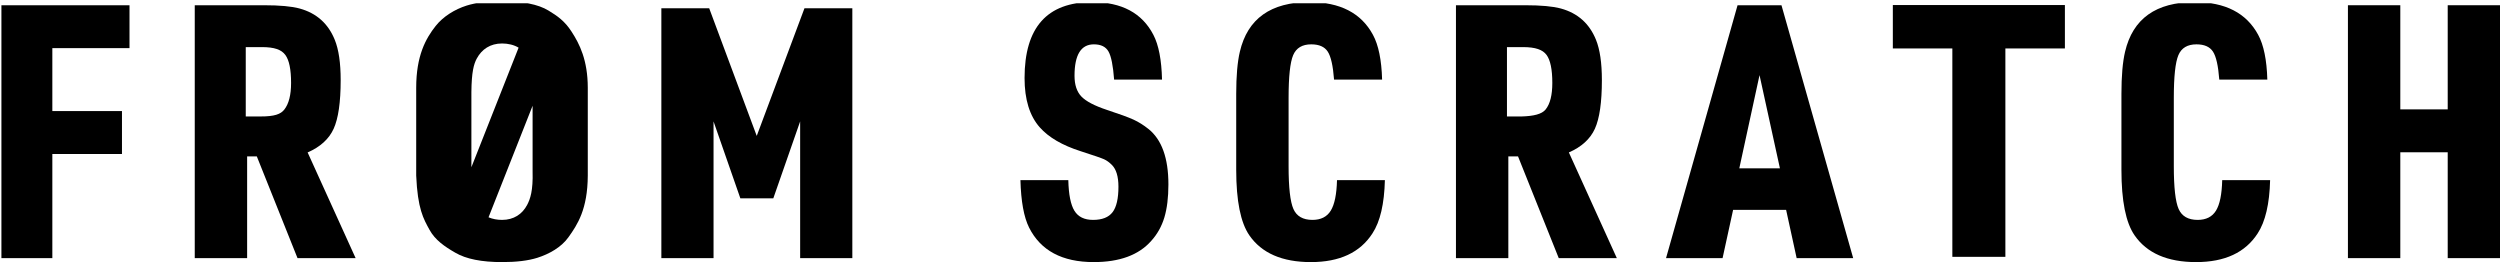 <?xml version="1.0" encoding="UTF-8" standalone="no"?>
<!DOCTYPE svg PUBLIC "-//W3C//DTD SVG 1.1//EN" "http://www.w3.org/Graphics/SVG/1.1/DTD/svg11.dtd">
<svg width="100%" height="100%" viewBox="0 0 800 84" version="1.1" xmlns="http://www.w3.org/2000/svg" xmlns:xlink="http://www.w3.org/1999/xlink" xml:space="preserve" xmlns:serif="http://www.serif.com/" style="fill-rule:evenodd;clip-rule:evenodd;stroke-linejoin:round;stroke-miterlimit:1.414;">
    <g transform="matrix(1,0,0,1,-2829.16,-4274.16)">
        <g id="final-production" serif:id="final production" transform="matrix(0.688,0,0,0.383,891.215,2873.96)">
            <rect x="2817.44" y="3658.58" width="1163.06" height="217.916" style="fill:none;"/>
            <clipPath id="_clip1">
                <rect x="2817.44" y="3658.58" width="1163.06" height="217.916"/>
            </clipPath>
            <g clip-path="url(#_clip1)">
                <g transform="matrix(1.307,0,0,2.349,-971.288,-5090.92)">
                    <g transform="matrix(1,0,0,1,4.868,-12.822)">
                        <path d="M2893.41,3828.26L2893.41,3738.31L2939.51,3738.31L2939.51,3753.57L2912.05,3753.57L2912.05,3775.96L2936.83,3775.96L2936.83,3791.22L2912.05,3791.22L2912.05,3828.26L2893.41,3828.26Z" style="fill-rule:nonzero;"/>
                    </g>
                    <g transform="matrix(1,0,0,1,4.868,-12.822)">
                        <path d="M2981.37,3792.08L2981.37,3828.26L2962.73,3828.26L2962.73,3738.31L2987.34,3738.31C2993,3738.31 2997.24,3738.7 3000.07,3739.48C3006.06,3741.12 3010.22,3744.83 3012.56,3750.62C3013.96,3754.06 3014.66,3758.84 3014.66,3764.95C3014.66,3772.83 3013.82,3778.59 3012.16,3782.24C3010.5,3785.89 3007.41,3788.7 3002.9,3790.67L3019.98,3828.26L2999.3,3828.26L2984.82,3792.08L2981.37,3792.08ZM2980.88,3777.87L2986.11,3777.87C2991.12,3777.89 2993.34,3777.05 2994.61,3775.41C2996.21,3773.36 2997.01,3770.2 2997.01,3765.94C2997.01,3761.14 2996.33,3757.81 2994.95,3755.97C2993.58,3754.12 2991.11,3753.19 2986.54,3753.2L2980.88,3753.2L2980.88,3777.87Z" style="fill-rule:nonzero;"/>
                    </g>
                    <g transform="matrix(1,0,0,1,-11.726,-615.581)">
                        <path d="M3058.13,4401.67L3058.13,4370.42C3058.13,4359.01 3061.52,4352.92 3065.05,4348.45C3067.73,4345.06 3071.89,4342.51 3076.08,4341.19C3079.32,4340.17 3083.52,4339.66 3088.69,4339.66C3095.91,4339.66 3101.47,4340.68 3105.24,4342.98C3108.35,4344.88 3110.94,4346.62 3113.42,4350.46C3116.27,4354.84 3119.18,4360.61 3119.19,4370.42L3119.19,4401.67C3119.13,4413.61 3115.55,4419.08 3112.27,4423.64C3109.76,4427.16 3105.42,4429.58 3101.24,4430.9C3098,4431.92 3093.82,4432.43 3088.69,4432.43C3081.43,4432.43 3075.89,4431.33 3072.08,4429.11C3068.14,4426.86 3064.84,4424.52 3062.9,4421C3060.69,4417 3058.64,4413.48 3058.13,4401.67ZM3099.55,4376.82L3083.87,4416.5C3085.3,4417.11 3086.97,4417.42 3088.69,4417.42C3092.83,4417.42 3095.89,4415.39 3097.62,4412.07C3098.71,4409.98 3099.75,4407.09 3099.55,4400.13L3099.55,4376.82ZM3094.57,4356.16C3092.94,4355.17 3090.85,4354.67 3088.69,4354.67C3084.5,4354.67 3081.47,4356.72 3079.69,4360.02C3078.63,4361.98 3077.84,4364.76 3077.77,4371.96L3077.77,4398.69L3094.57,4356.16Z" style="fill-rule:nonzero;"/>
                    </g>
                    <g transform="matrix(1,0,0,1,7.868,-12.822)">
                        <path d="M3125.78,3828.26L3125.78,3739.38L3142.8,3739.38L3159.72,3784.79L3176.71,3739.38L3193.74,3739.38L3193.74,3828.26L3175.17,3828.26L3175.17,3779.63L3165.62,3806.99L3153.89,3806.99L3144.35,3779.63L3144.35,3828.26L3125.78,3828.26Z" style="fill-rule:nonzero;"/>
                    </g>
                    <g transform="matrix(1,0,0,1,6.868,-12.822)">
                        <path d="M3254.56,3800.51L3271.6,3800.51C3271.72,3805.64 3272.45,3809.28 3273.78,3811.43C3275.12,3813.59 3277.32,3814.66 3280.4,3814.66C3283.64,3814.66 3285.95,3813.75 3287.35,3811.92C3288.74,3810.1 3289.44,3807.07 3289.44,3802.85C3289.44,3799.24 3288.66,3796.66 3287.1,3795.1C3286.2,3794.2 3285.28,3793.53 3284.34,3793.1C3283.39,3792.67 3280.62,3791.71 3276.03,3790.24C3269.47,3788.15 3264.61,3785.32 3261.45,3781.75C3257.84,3777.69 3256.03,3771.84 3256.03,3764.21C3256.03,3746.21 3264.05,3737.2 3280.09,3737.2C3290.59,3737.2 3297.85,3741.08 3301.87,3748.83C3303.76,3752.44 3304.78,3757.75 3304.95,3764.77L3287.9,3764.77C3287.53,3759.8 3286.87,3756.47 3285.9,3754.77C3284.94,3753.07 3283.21,3752.22 3280.7,3752.22C3276.11,3752.22 3273.81,3755.95 3273.81,3763.41C3273.81,3766.61 3274.62,3769.06 3276.24,3770.76C3277.87,3772.47 3280.89,3774.06 3285.32,3775.53C3289.83,3777.01 3293,3778.17 3294.83,3779.01C3296.65,3779.85 3298.4,3780.95 3300.09,3782.3C3304.84,3786.07 3307.22,3792.66 3307.22,3802.05C3307.22,3806.68 3306.74,3810.6 3305.78,3813.8C3304.81,3817 3303.24,3819.79 3301.07,3822.17C3296.64,3827.17 3289.83,3829.67 3280.64,3829.67C3269.41,3829.67 3261.74,3825.57 3257.63,3817.37C3255.79,3813.68 3254.76,3808.06 3254.56,3800.51Z" style="fill-rule:nonzero;"/>
                    </g>
                    <g transform="matrix(1,0,0,1,6.868,-12.822)">
                        <path d="M3367.22,3800.51L3384.26,3800.51C3384.05,3808.96 3382.58,3815.28 3379.83,3819.46C3375.44,3826.27 3368.14,3829.67 3357.93,3829.67C3347.71,3829.67 3340.41,3826.49 3336.02,3820.14C3332.91,3815.63 3331.35,3807.87 3331.35,3796.88L3331.35,3769.87C3331.35,3763.52 3331.78,3758.51 3332.64,3754.86C3335.39,3743.09 3343.65,3737.2 3357.43,3737.2C3368.3,3737.2 3375.83,3741.08 3380.01,3748.83C3381.98,3752.44 3383.07,3757.75 3383.27,3764.77L3366.17,3764.77C3365.8,3759.85 3365.05,3756.52 3363.92,3754.8C3362.8,3753.08 3360.84,3752.22 3358.05,3752.22C3354.85,3752.22 3352.71,3753.5 3351.62,3756.06C3350.53,3758.62 3349.99,3763.7 3349.99,3771.29L3349.99,3795.53C3349.99,3803.12 3350.56,3808.2 3351.71,3810.79C3352.86,3813.37 3355.12,3814.66 3358.48,3814.66C3361.47,3814.66 3363.65,3813.57 3365,3811.37C3366.35,3809.18 3367.09,3805.56 3367.22,3800.51Z" style="fill-rule:nonzero;"/>
                    </g>
                    <g transform="matrix(1,0,0,1,6.868,-12.822)">
                        <path d="M3428.19,3792.08L3428.19,3828.26L3409.55,3828.26L3409.55,3778.61L3409.55,3738.31L3434.16,3738.31C3439.82,3738.31 3444.07,3738.7 3446.9,3739.48C3452.89,3741.12 3457.05,3744.83 3459.39,3750.62C3460.78,3754.06 3461.48,3758.84 3461.48,3764.95C3461.48,3772.83 3460.65,3778.59 3458.99,3782.24C3457.33,3785.89 3454.24,3788.7 3449.73,3790.67L3466.8,3828.26L3446.13,3828.26L3431.64,3792.08L3428.19,3792.08ZM3427.7,3777.87L3432.93,3777.87C3437.19,3777.75 3440.11,3777.05 3441.44,3775.41C3443.08,3773.39 3443.84,3770.2 3443.84,3765.94C3443.84,3761.14 3443.15,3757.81 3441.78,3755.97C3440.4,3754.12 3437.87,3753.2 3433.36,3753.2L3427.7,3753.2L3427.7,3777.87Z" style="fill-rule:nonzero;"/>
                    </g>
                    <g transform="matrix(1,0,0,1,7.868,-12.822)">
                        <path d="M3526.04,3811.09L3507.18,3811.09L3503.43,3828.26L3483.31,3828.26L3508.76,3738.31L3524.39,3738.31L3549.91,3828.26L3529.79,3828.26L3526.04,3811.09ZM3523.84,3796.33L3516.58,3763.17L3509.38,3796.33L3523.84,3796.33Z" style="fill-rule:nonzero;"/>
                    </g>
                    <g transform="matrix(1,0,0,1,5.868,-12.822)">
                        <path d="M3587.2,3827.8L3587.2,3753.68L3566.02,3753.68L3566.02,3738.24L3627.25,3738.24L3627.25,3753.68L3606.07,3753.68L3606.07,3827.8L3587.2,3827.8Z" style="fill-rule:nonzero;"/>
                    </g>
                    <g transform="matrix(1,0,0,1,3.868,-12.822)">
                        <path d="M3685.23,3800.51L3702.28,3800.51C3702.07,3808.96 3700.59,3815.28 3697.85,3819.46C3693.46,3826.27 3686.16,3829.67 3675.94,3829.67C3665.73,3829.67 3658.43,3826.49 3654.04,3820.14C3650.92,3815.63 3649.37,3807.87 3649.37,3796.88L3649.37,3769.87C3649.37,3763.52 3649.8,3758.51 3650.66,3754.86C3653.41,3743.09 3661.67,3737.2 3675.45,3737.2C3686.32,3737.2 3693.85,3741.08 3698.03,3748.83C3700,3752.44 3701.09,3757.75 3701.29,3764.77L3684.19,3764.77C3683.82,3759.85 3683.07,3756.52 3681.94,3754.8C3680.81,3753.08 3678.86,3752.22 3676.07,3752.22C3672.87,3752.22 3670.72,3753.5 3669.64,3756.06C3668.55,3758.62 3668.01,3763.7 3668.01,3771.29L3668.01,3795.53C3668.01,3803.12 3668.58,3808.2 3669.73,3810.79C3670.88,3813.37 3673.13,3814.66 3676.5,3814.66C3679.49,3814.66 3681.66,3813.57 3683.02,3811.37C3684.37,3809.18 3685.11,3805.56 3685.23,3800.51Z" style="fill-rule:nonzero;"/>
                    </g>
                    <g transform="matrix(1,0,0,1,3.868,-12.822)">
                        <path d="M3729.97,3828.26L3729.97,3738.31L3748.61,3738.31L3748.61,3775.35L3765.48,3775.35L3765.48,3738.31L3784.12,3738.31L3784.12,3828.26L3765.48,3828.26L3765.48,3790.61L3748.61,3790.61L3748.61,3828.26L3729.97,3828.26Z" style="fill-rule:nonzero;"/>
                    </g>
                </g>
            </g>
        </g>
    </g>
</svg>
